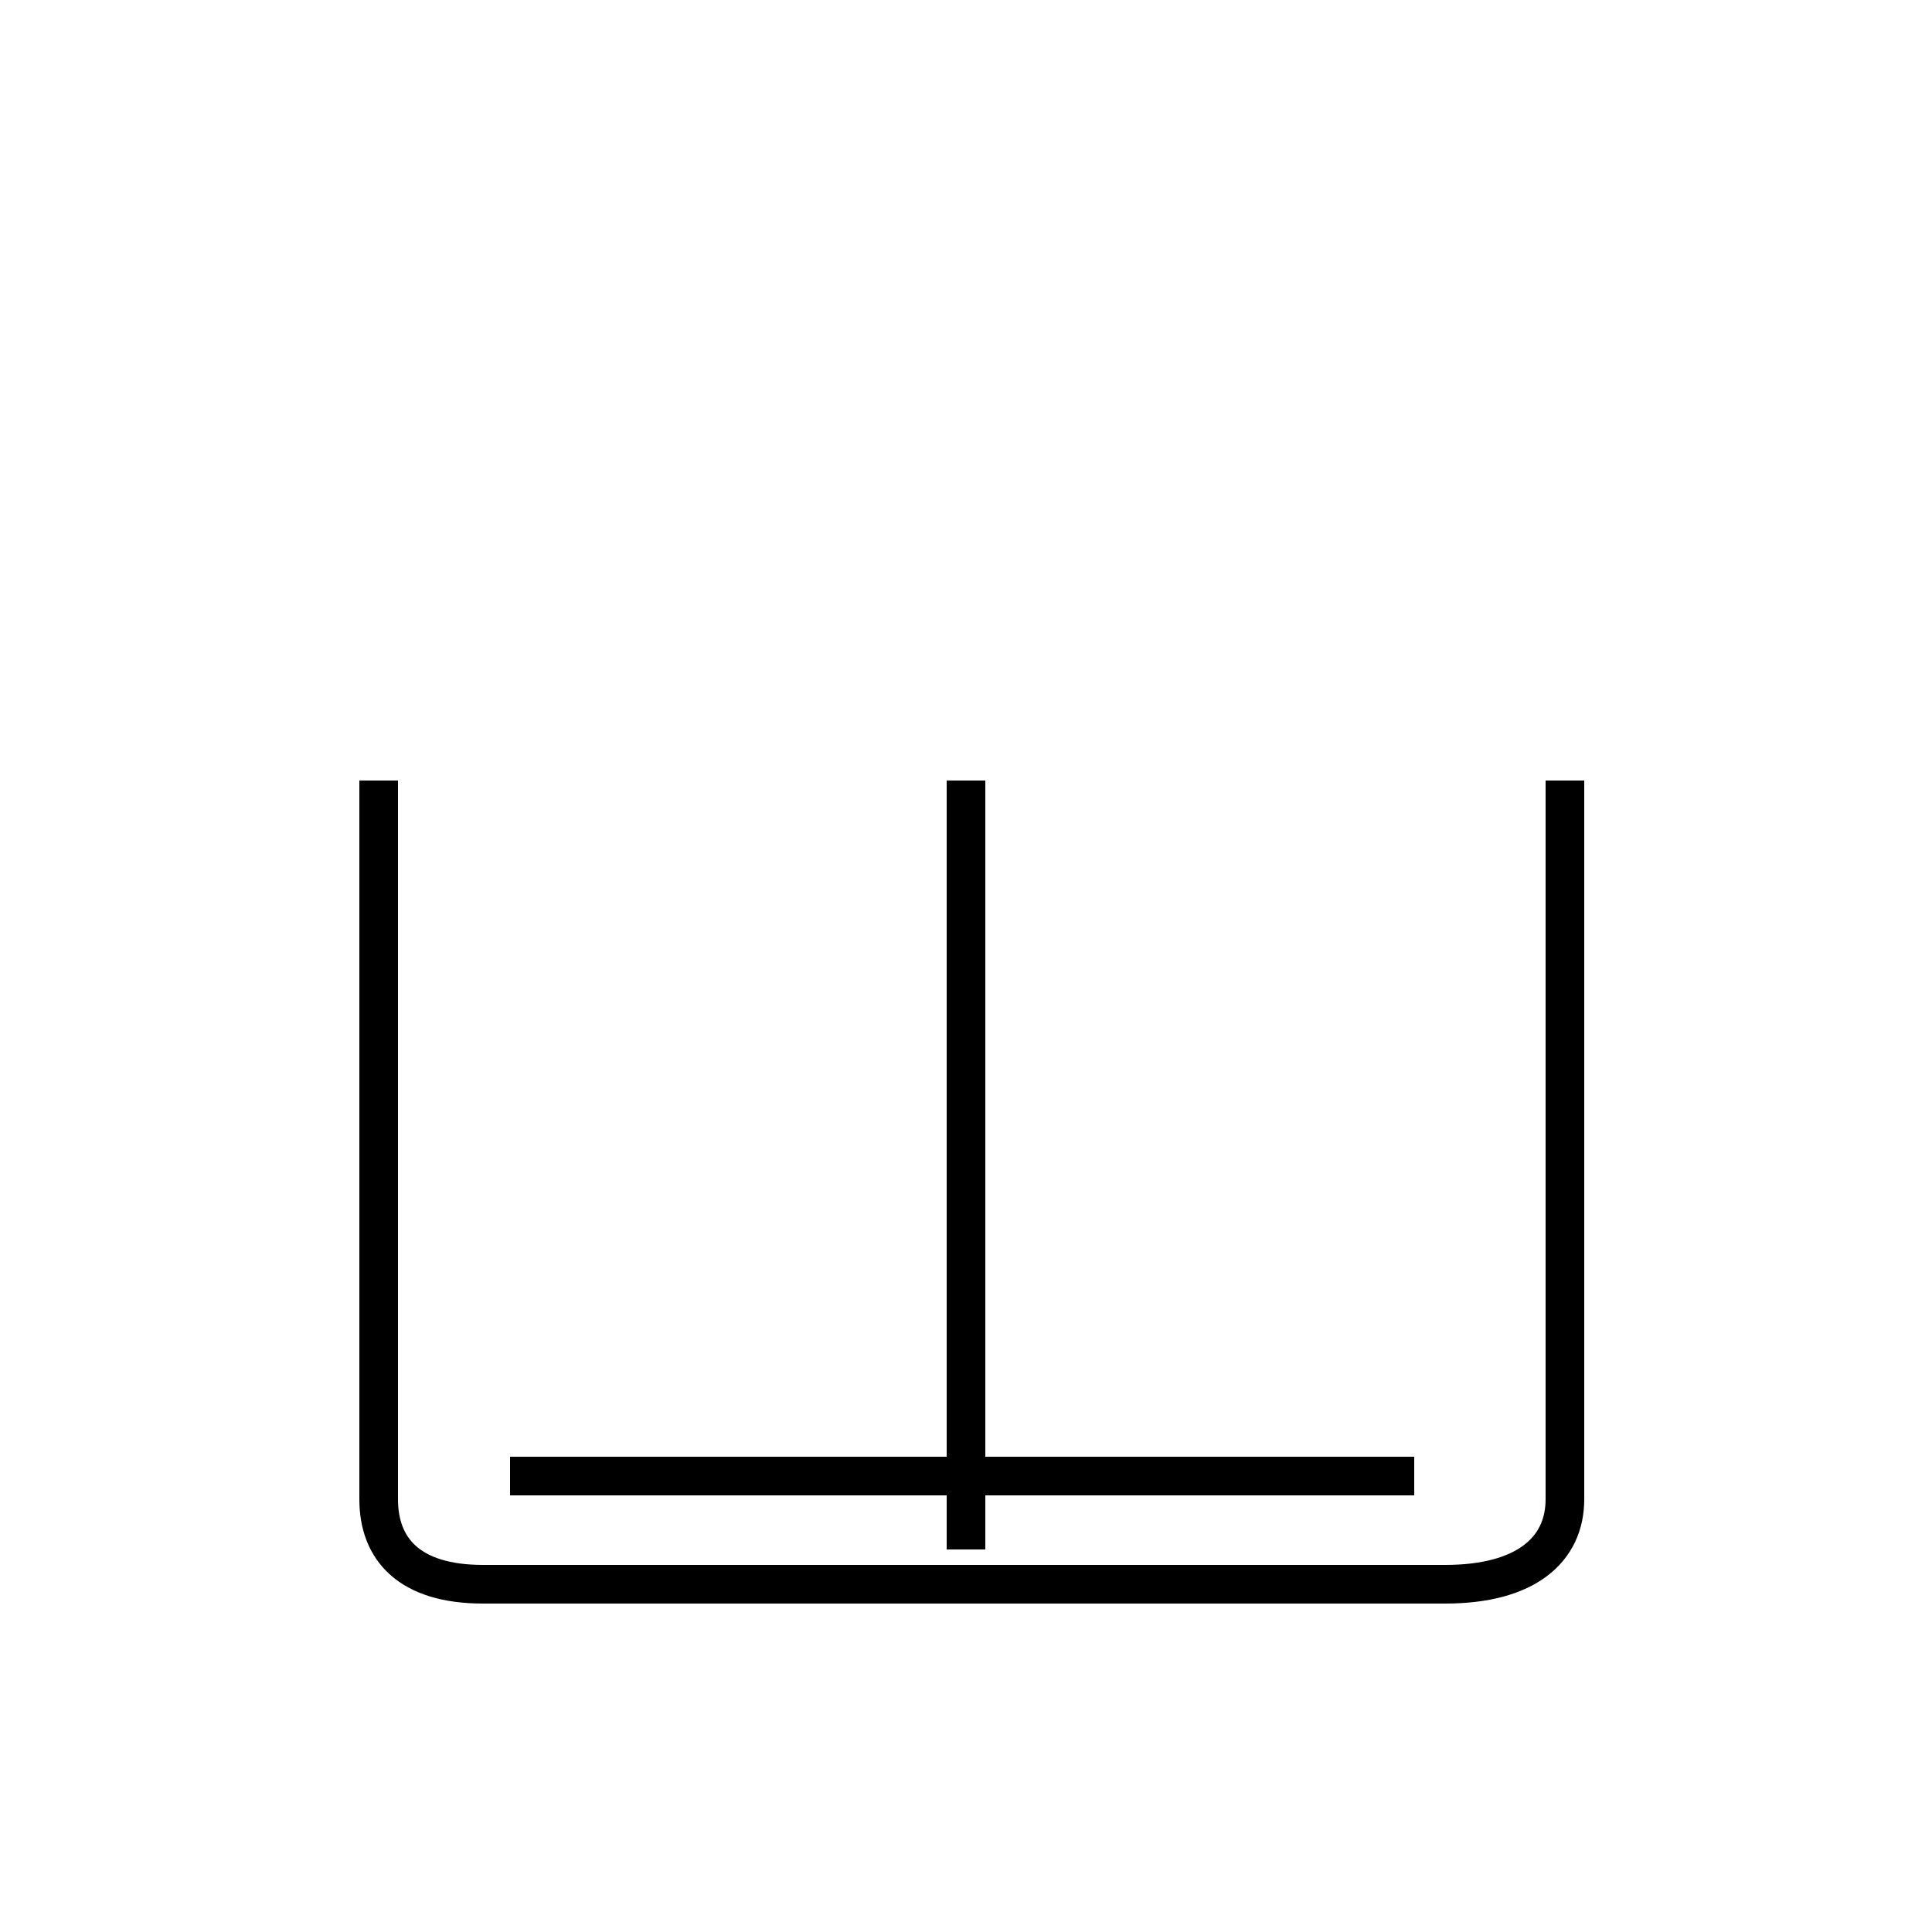 <?xml version='1.0' encoding='utf8'?>
<svg viewBox="0.0 -6.0 50.0 50.0" version="1.1" xmlns="http://www.w3.org/2000/svg">
<rect x="0.0" y="-6.0" width="50.0" height="50.0" fill="#808080" stroke="none"/>
<rect x="-1000" y="-1000" width="2000" height="2000" stroke="white" fill="white"/>
<g style="fill:white;stroke:#000000;  stroke-width:1">
<path d="M 9.8 -23.8 L 9.8 -5.2 C 9.8 -3.9 10.6 -3.0 12.5 -3.0 L 37.4 -3.0 C 39.5 -3.0 40.5 -3.9 40.5 -5.2 L 40.5 -23.8 M 25.0 -23.8 L 25.0 -3.9 M 36.6 -5.8 L 13.2 -5.8" transform="translate(0.0 38.0)" />
</g>
</svg>